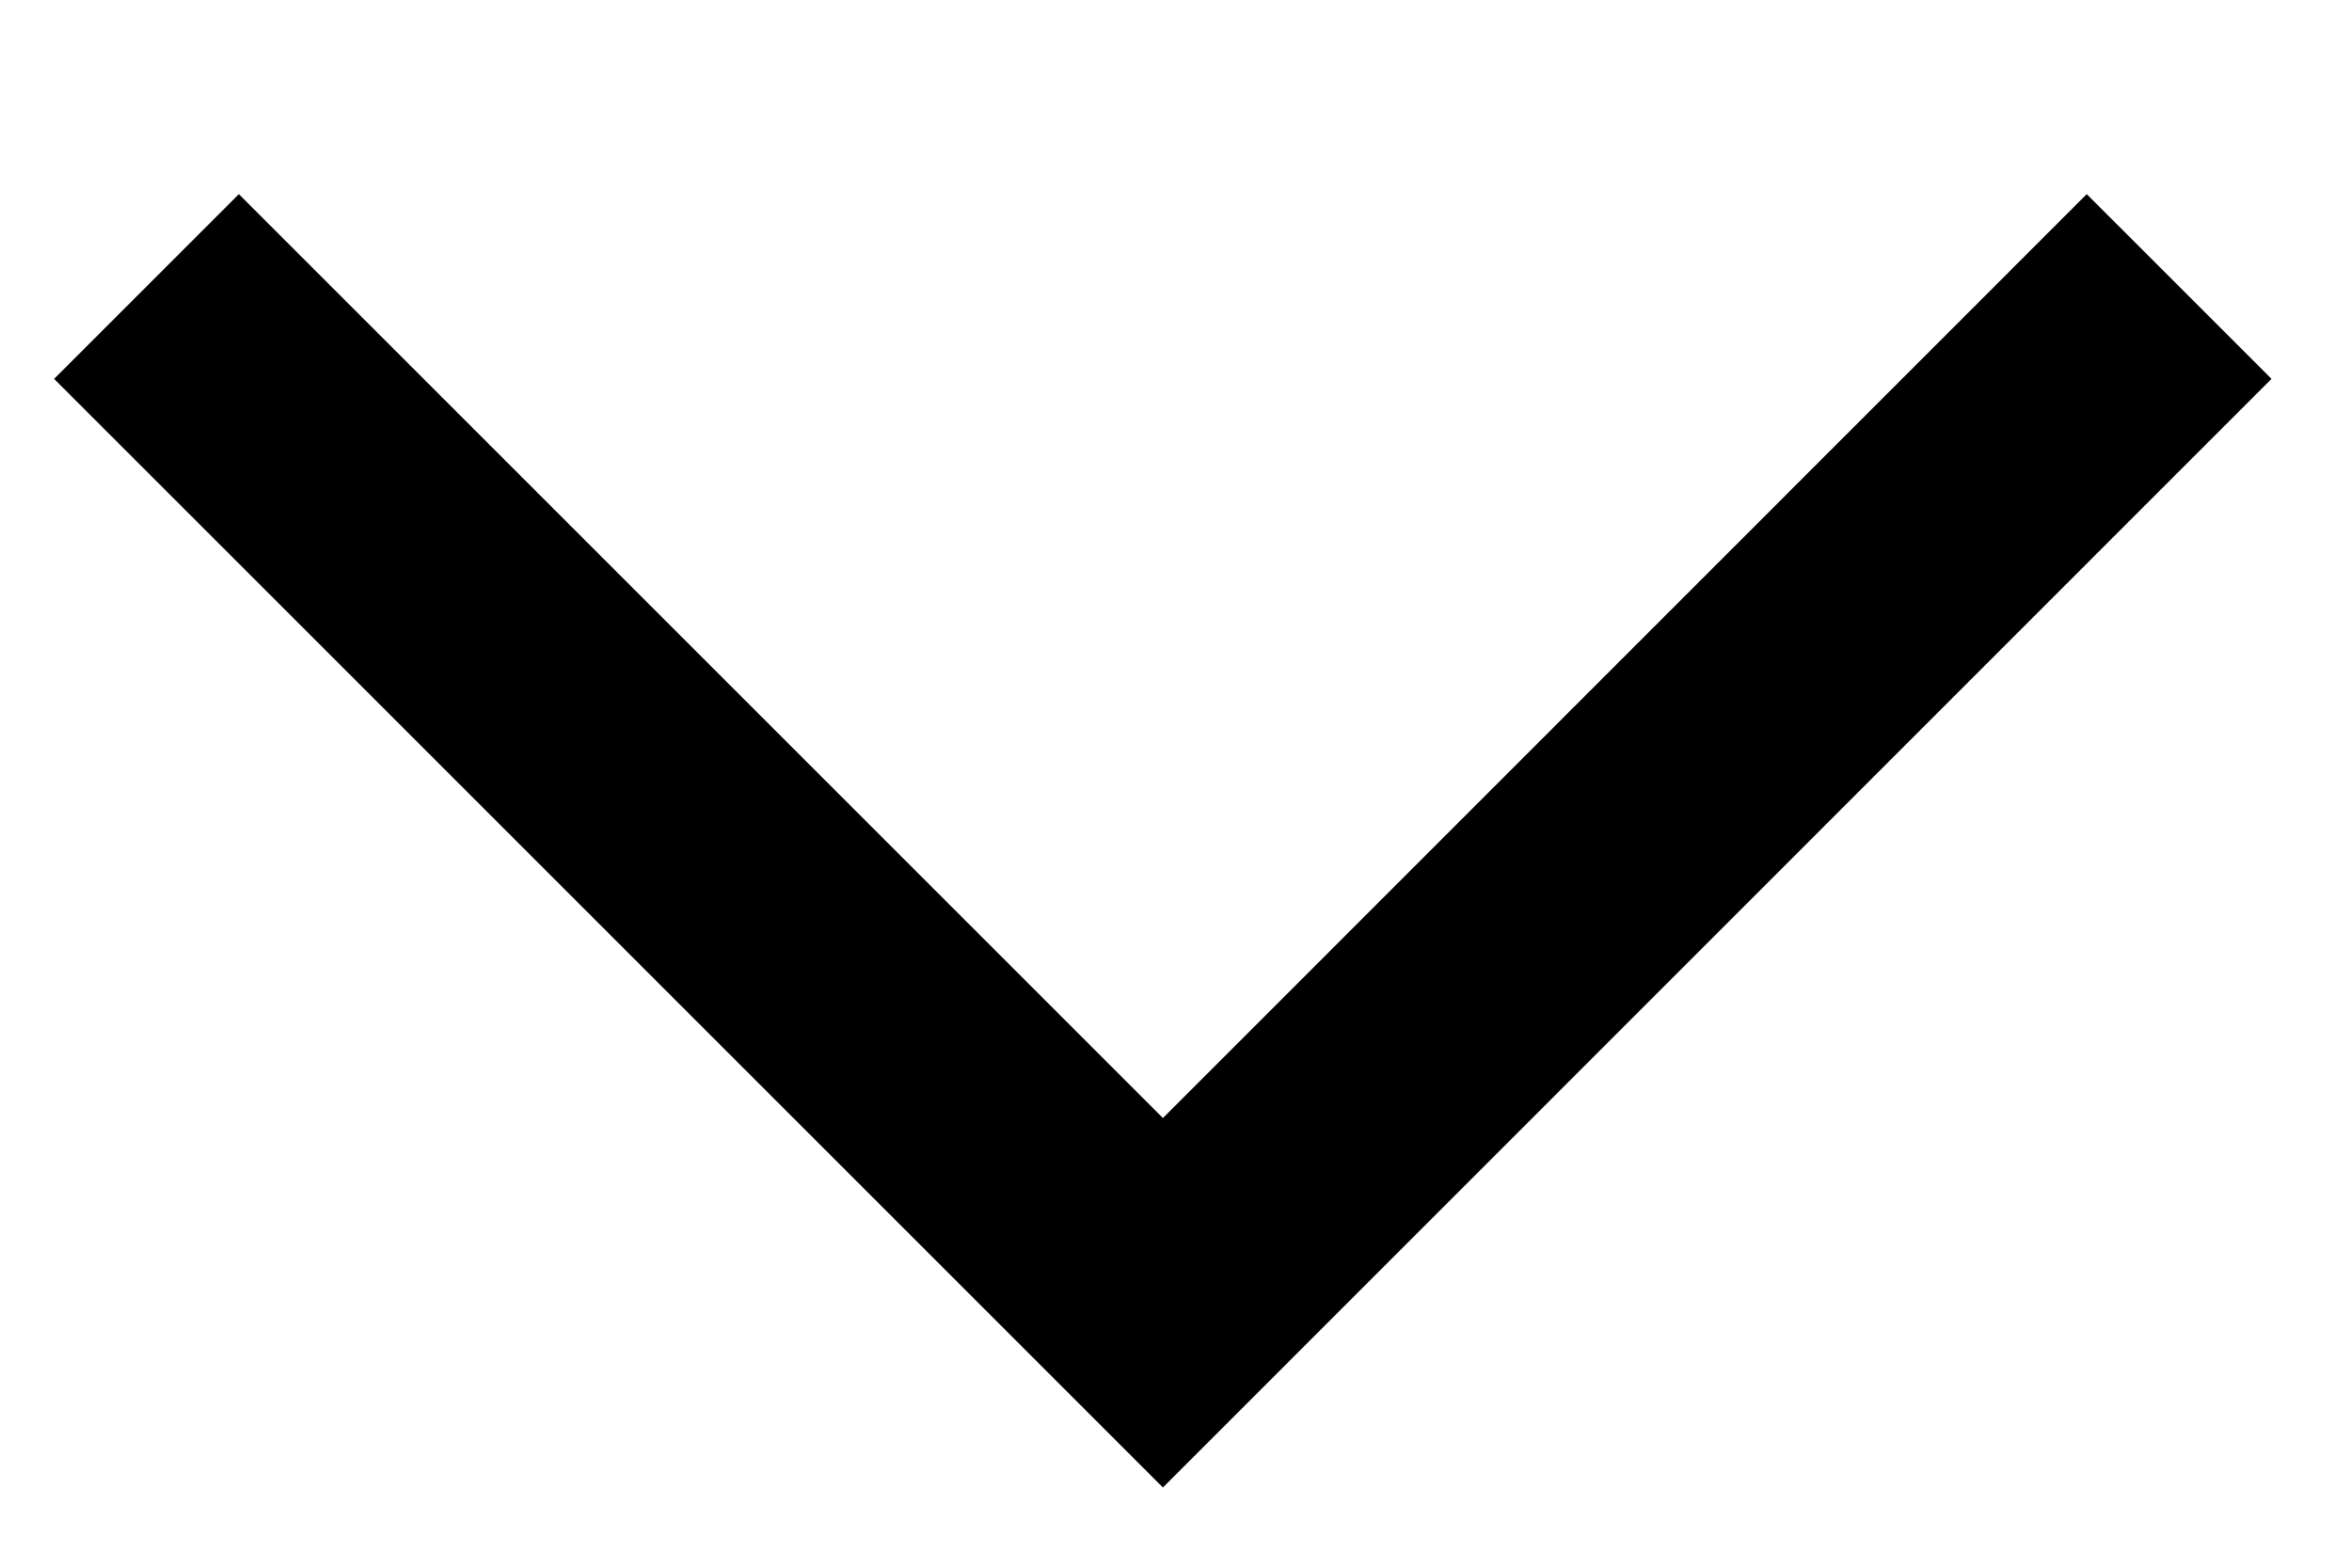 <svg width="9" height="6" viewBox="0 0 9 6" fill="none" xmlns="http://www.w3.org/2000/svg">
<path d="M4.45 5.693L0.207 1.45L0.914 0.743L4.45 4.279L7.985 0.743L8.692 1.45L4.45 5.693Z" fill="black"/>
</svg>
